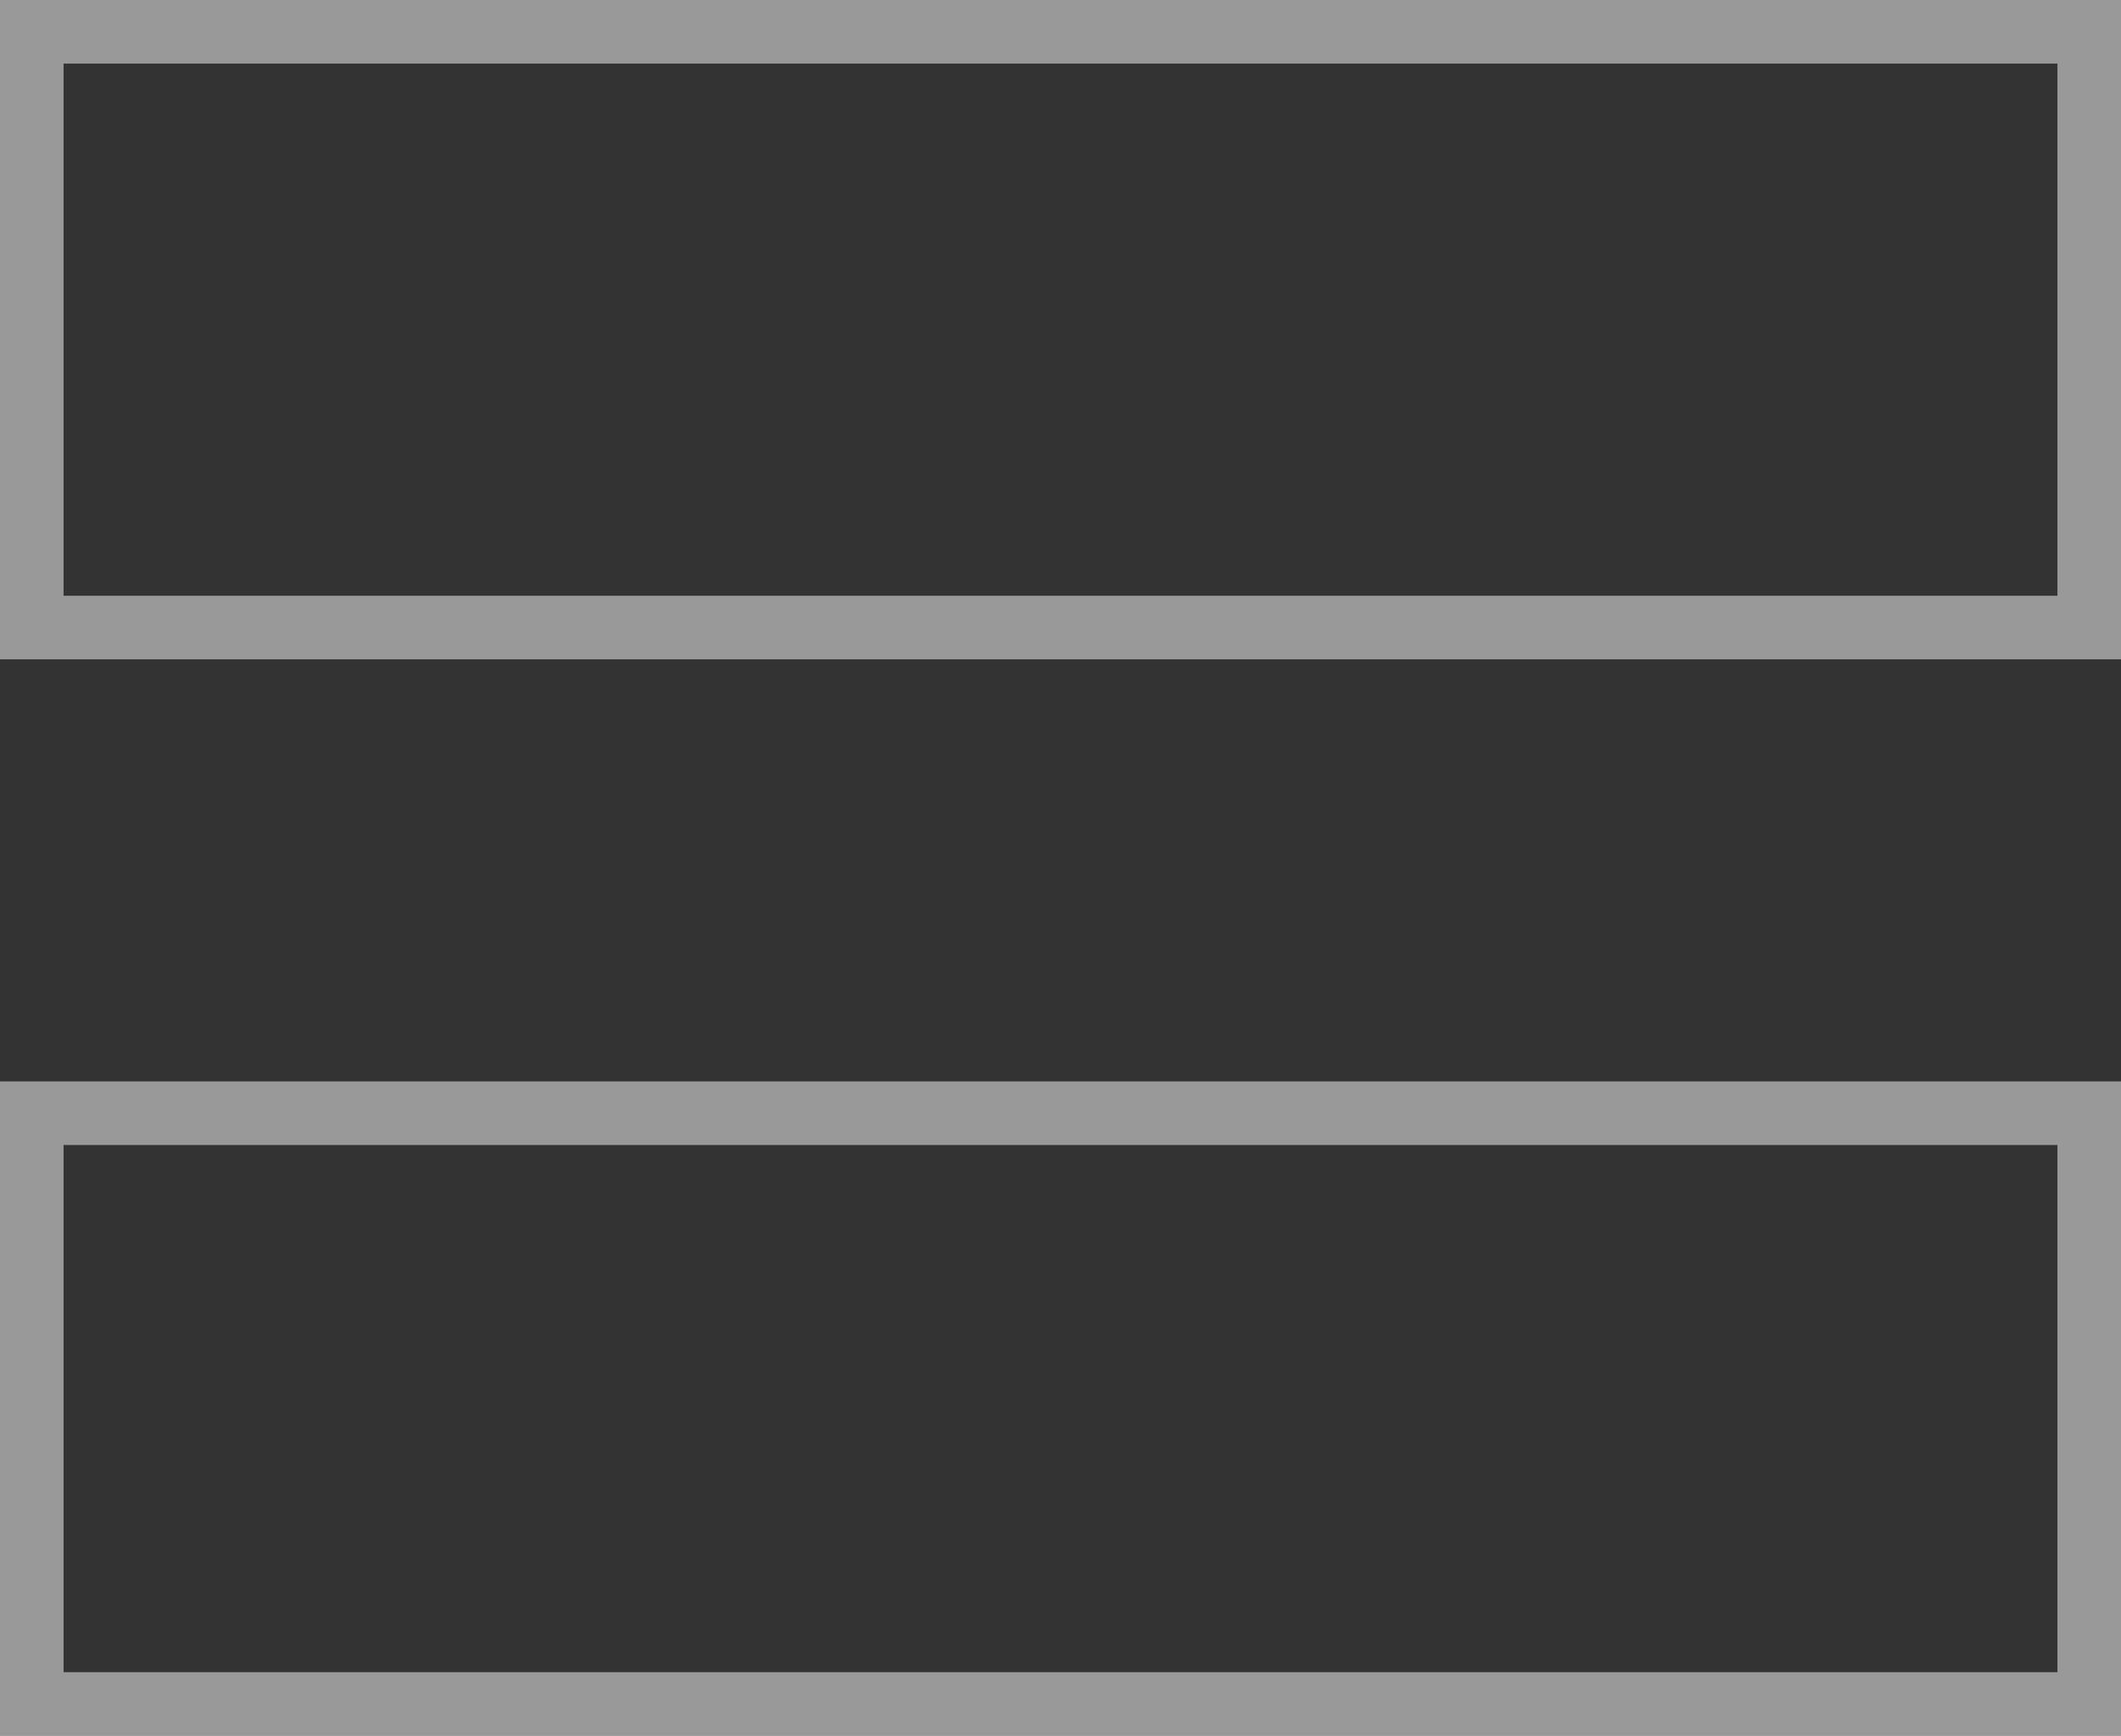 <svg xmlns="http://www.w3.org/2000/svg" width="33.365" height="27.302" viewBox="0 0 33.365 27.302">
  <rect x="0" y="0" width="33.365" height="27.302" fill="#333333" stroke="none"/>
  <path id="EQUALS" d="M117.807,28.761h32.365V19.39H117.807Zm0,16.931h32.365V36.4H117.807Z" transform="translate(-117.307 -18.89)" fill="none" stroke="#fff" stroke-width="1" opacity="0.5"/>
</svg>
